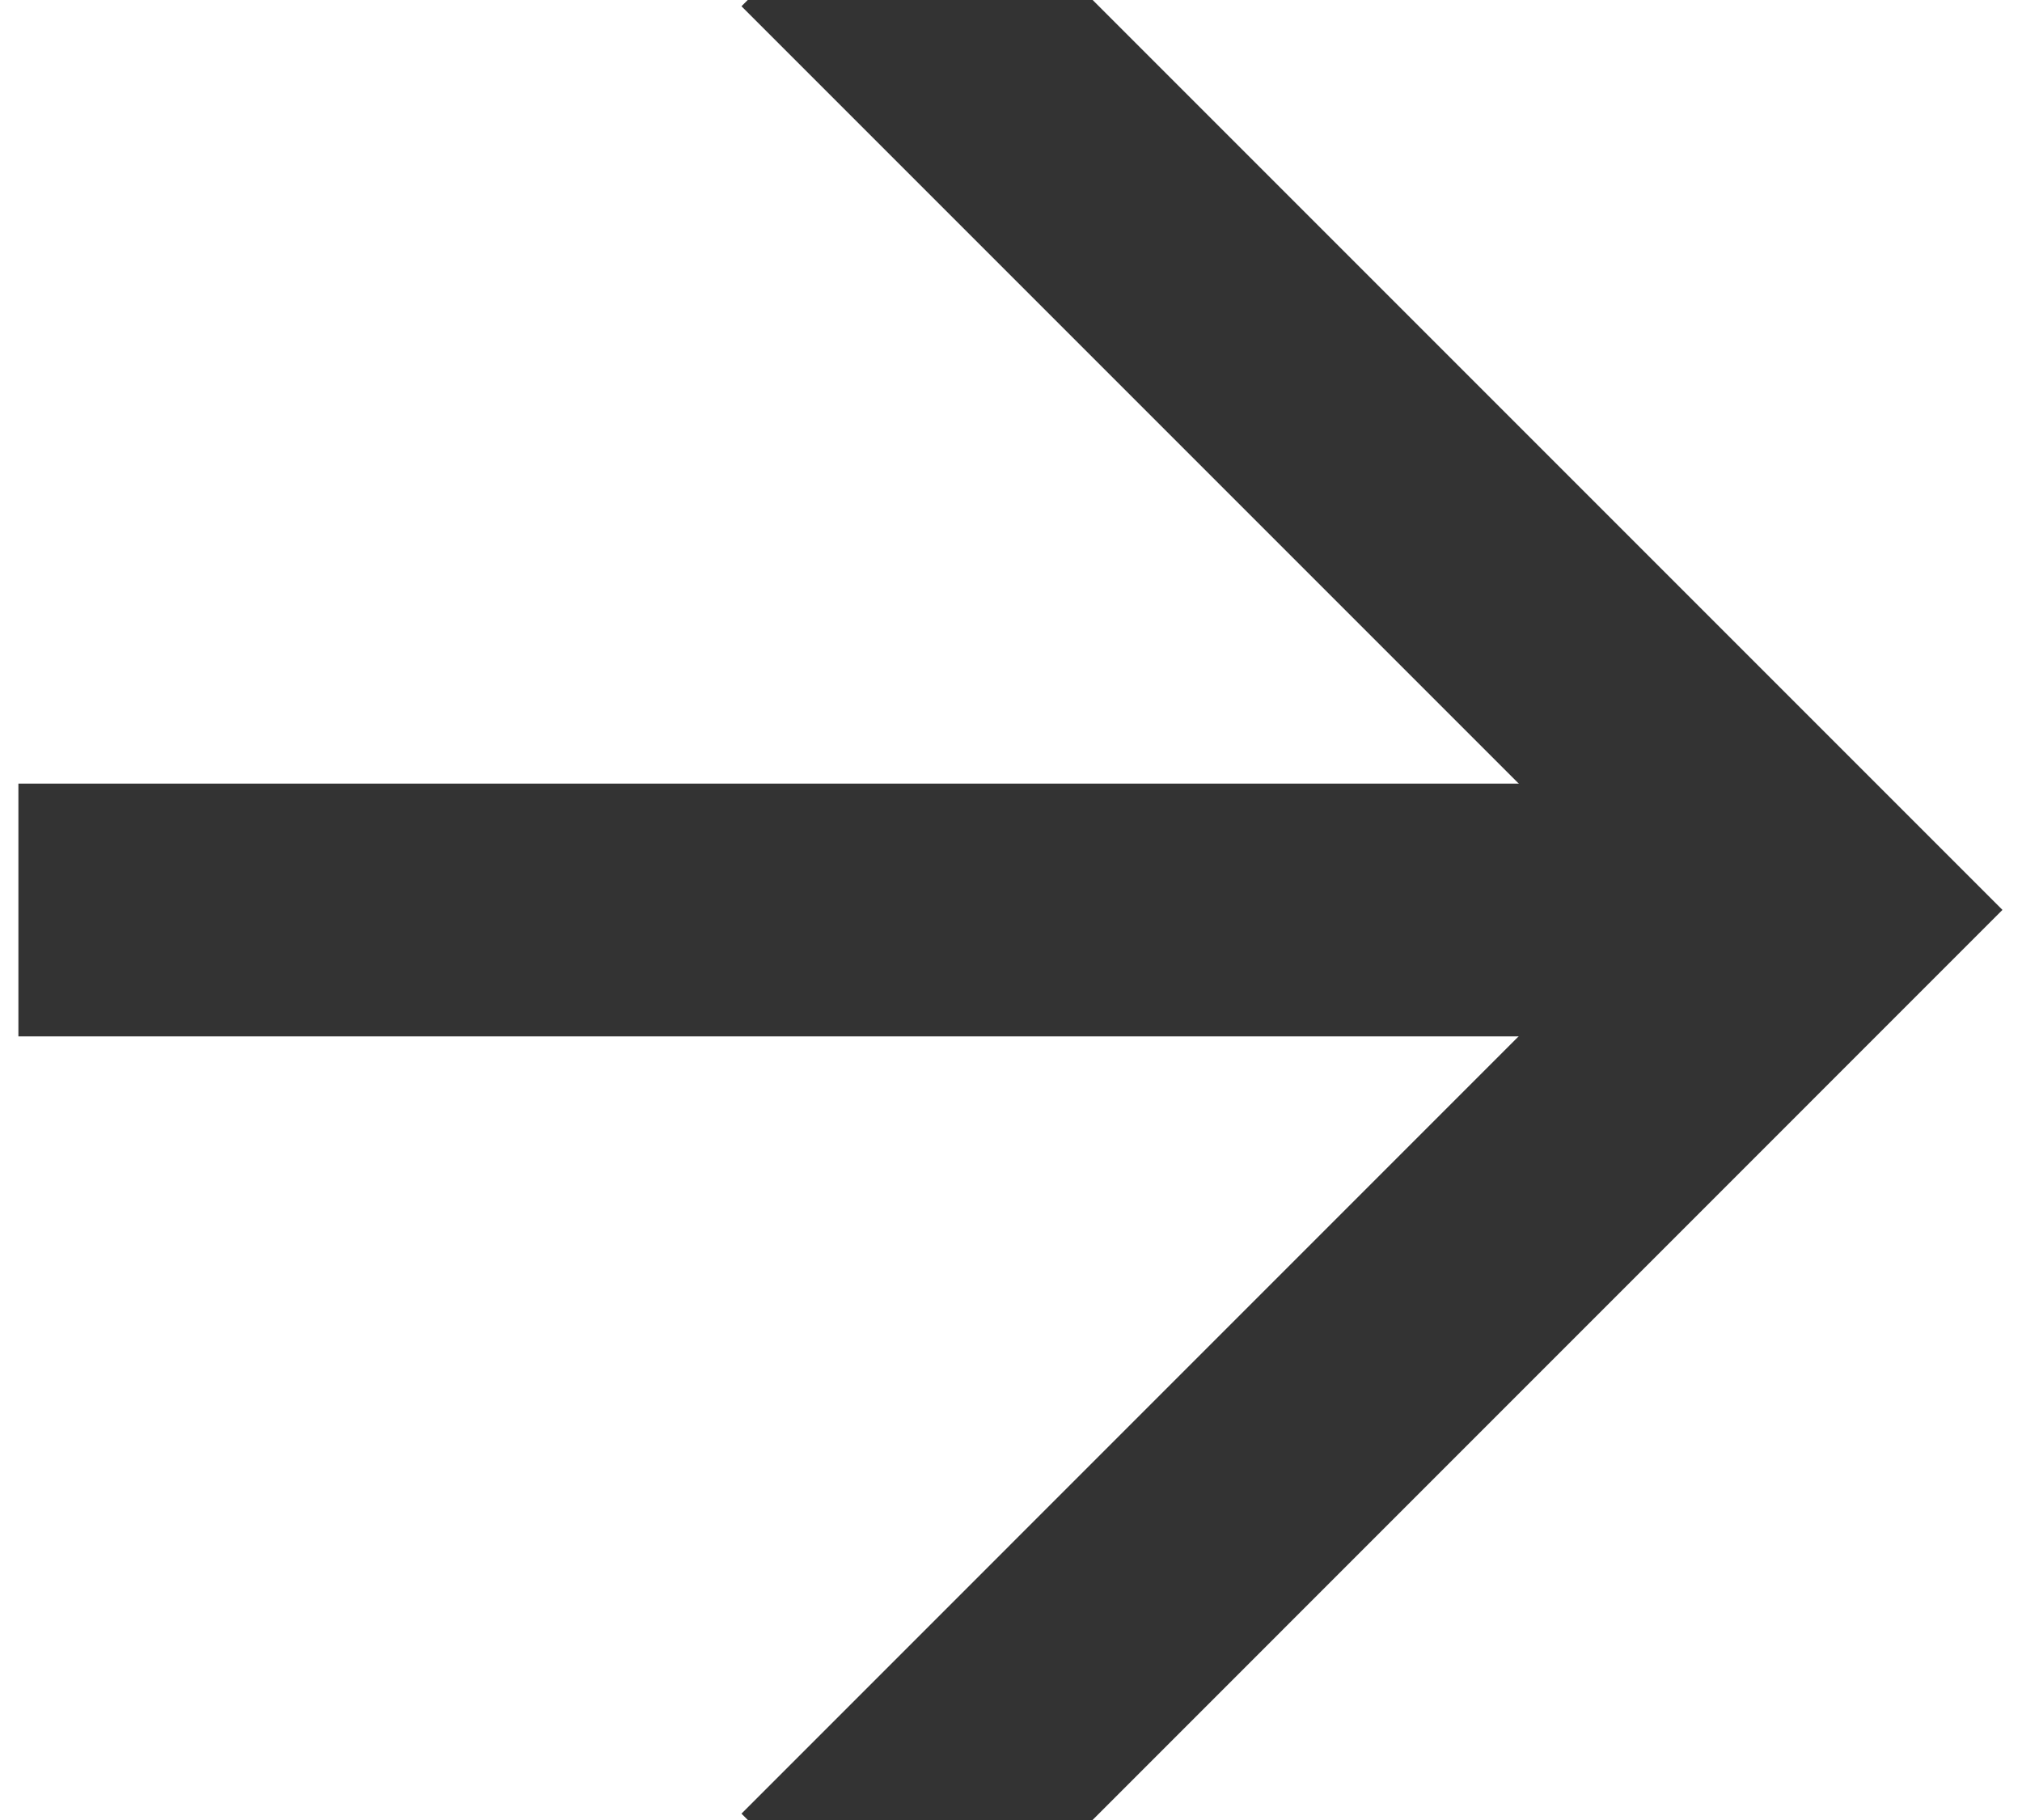 <svg width="20" height="18" viewBox="0 0 20 18" fill="none" xmlns="http://www.w3.org/2000/svg">
                  <path d="M8.218 18.821L18.039 8.999L8.218 -0.822" stroke="#333333" stroke-width="2.5"></path>
                  <path d="M18.039 9L0.182 9" stroke="#333333" stroke-width="2.5"></path>
                </svg>